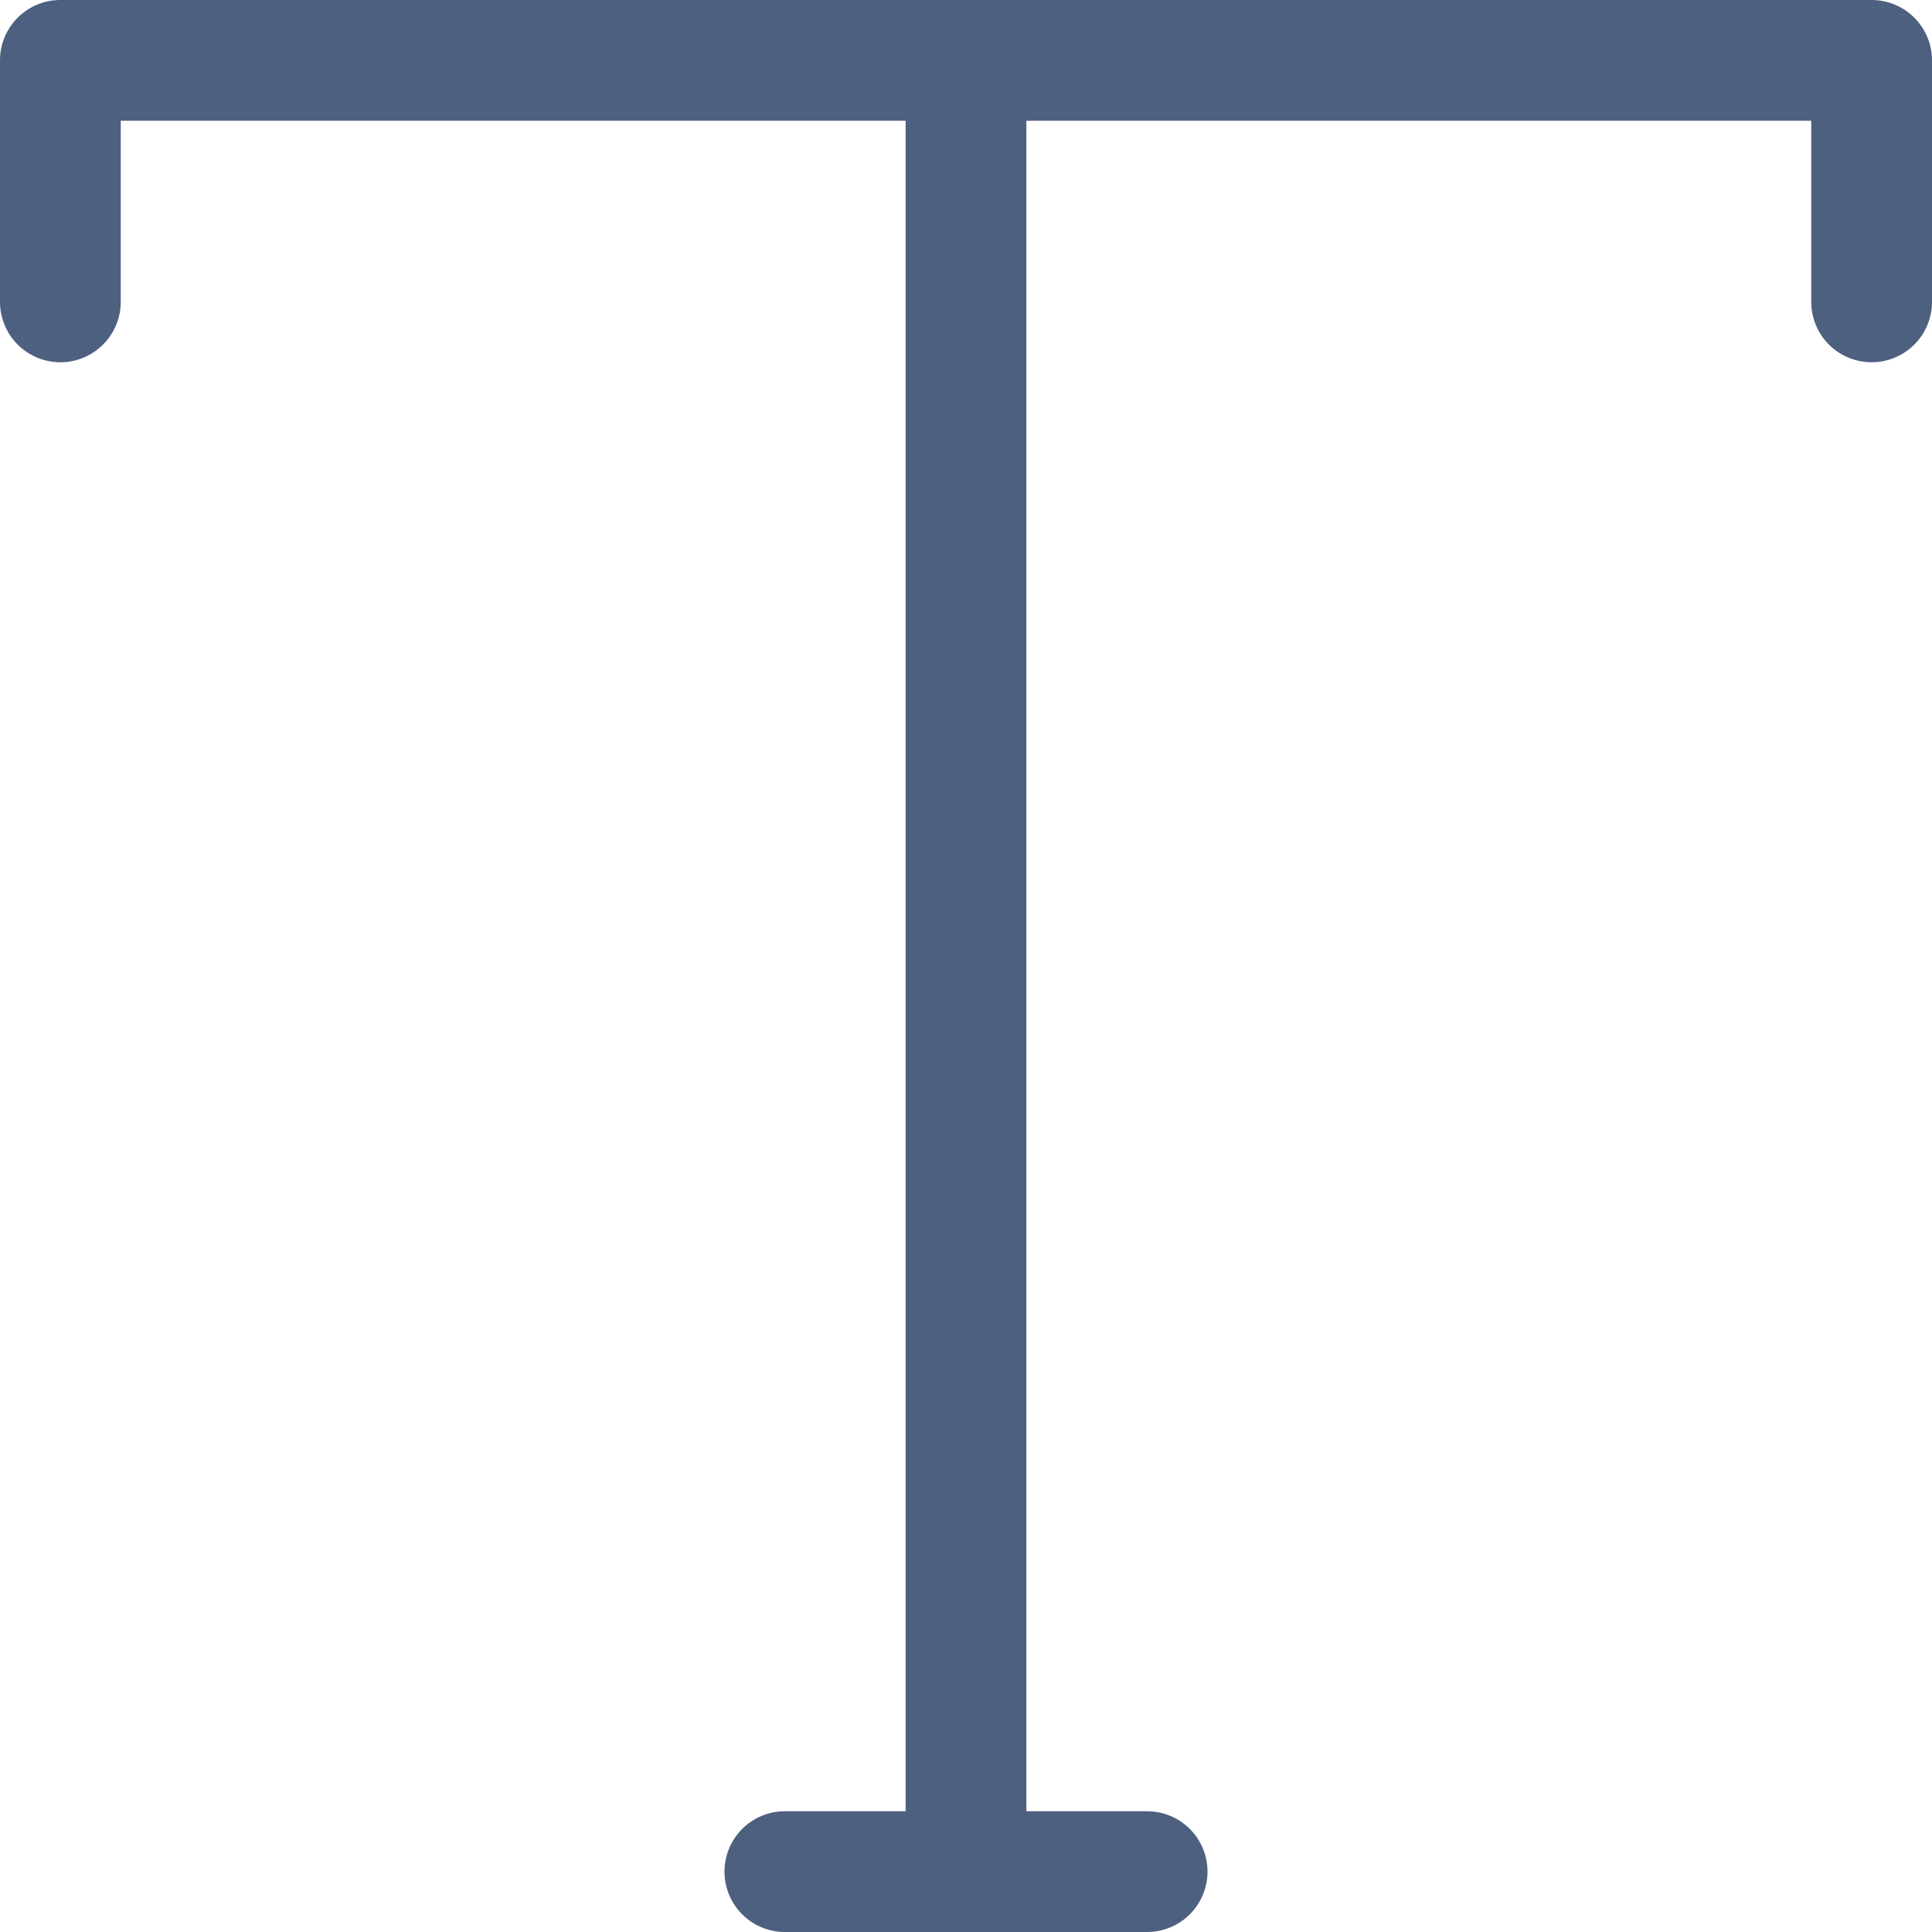 <svg xmlns="http://www.w3.org/2000/svg" width="16" height="16" viewBox="0 0 16 16"><defs><style>.a{fill:#4e6080;}</style></defs><path class="a" d="M534.5,82h-15a.5.5,0,0,0-.5.5v2a.5.5,0,0,0,1,0V83h6.5V97h-1a.5.5,0,0,0,0,1h3a.5.5,0,0,0,0-1h-1V83H534v1.5a.5.5,0,0,0,1,0v-2A.5.5,0,0,0,534.5,82Z" transform="translate(-519 -82)"/></svg>